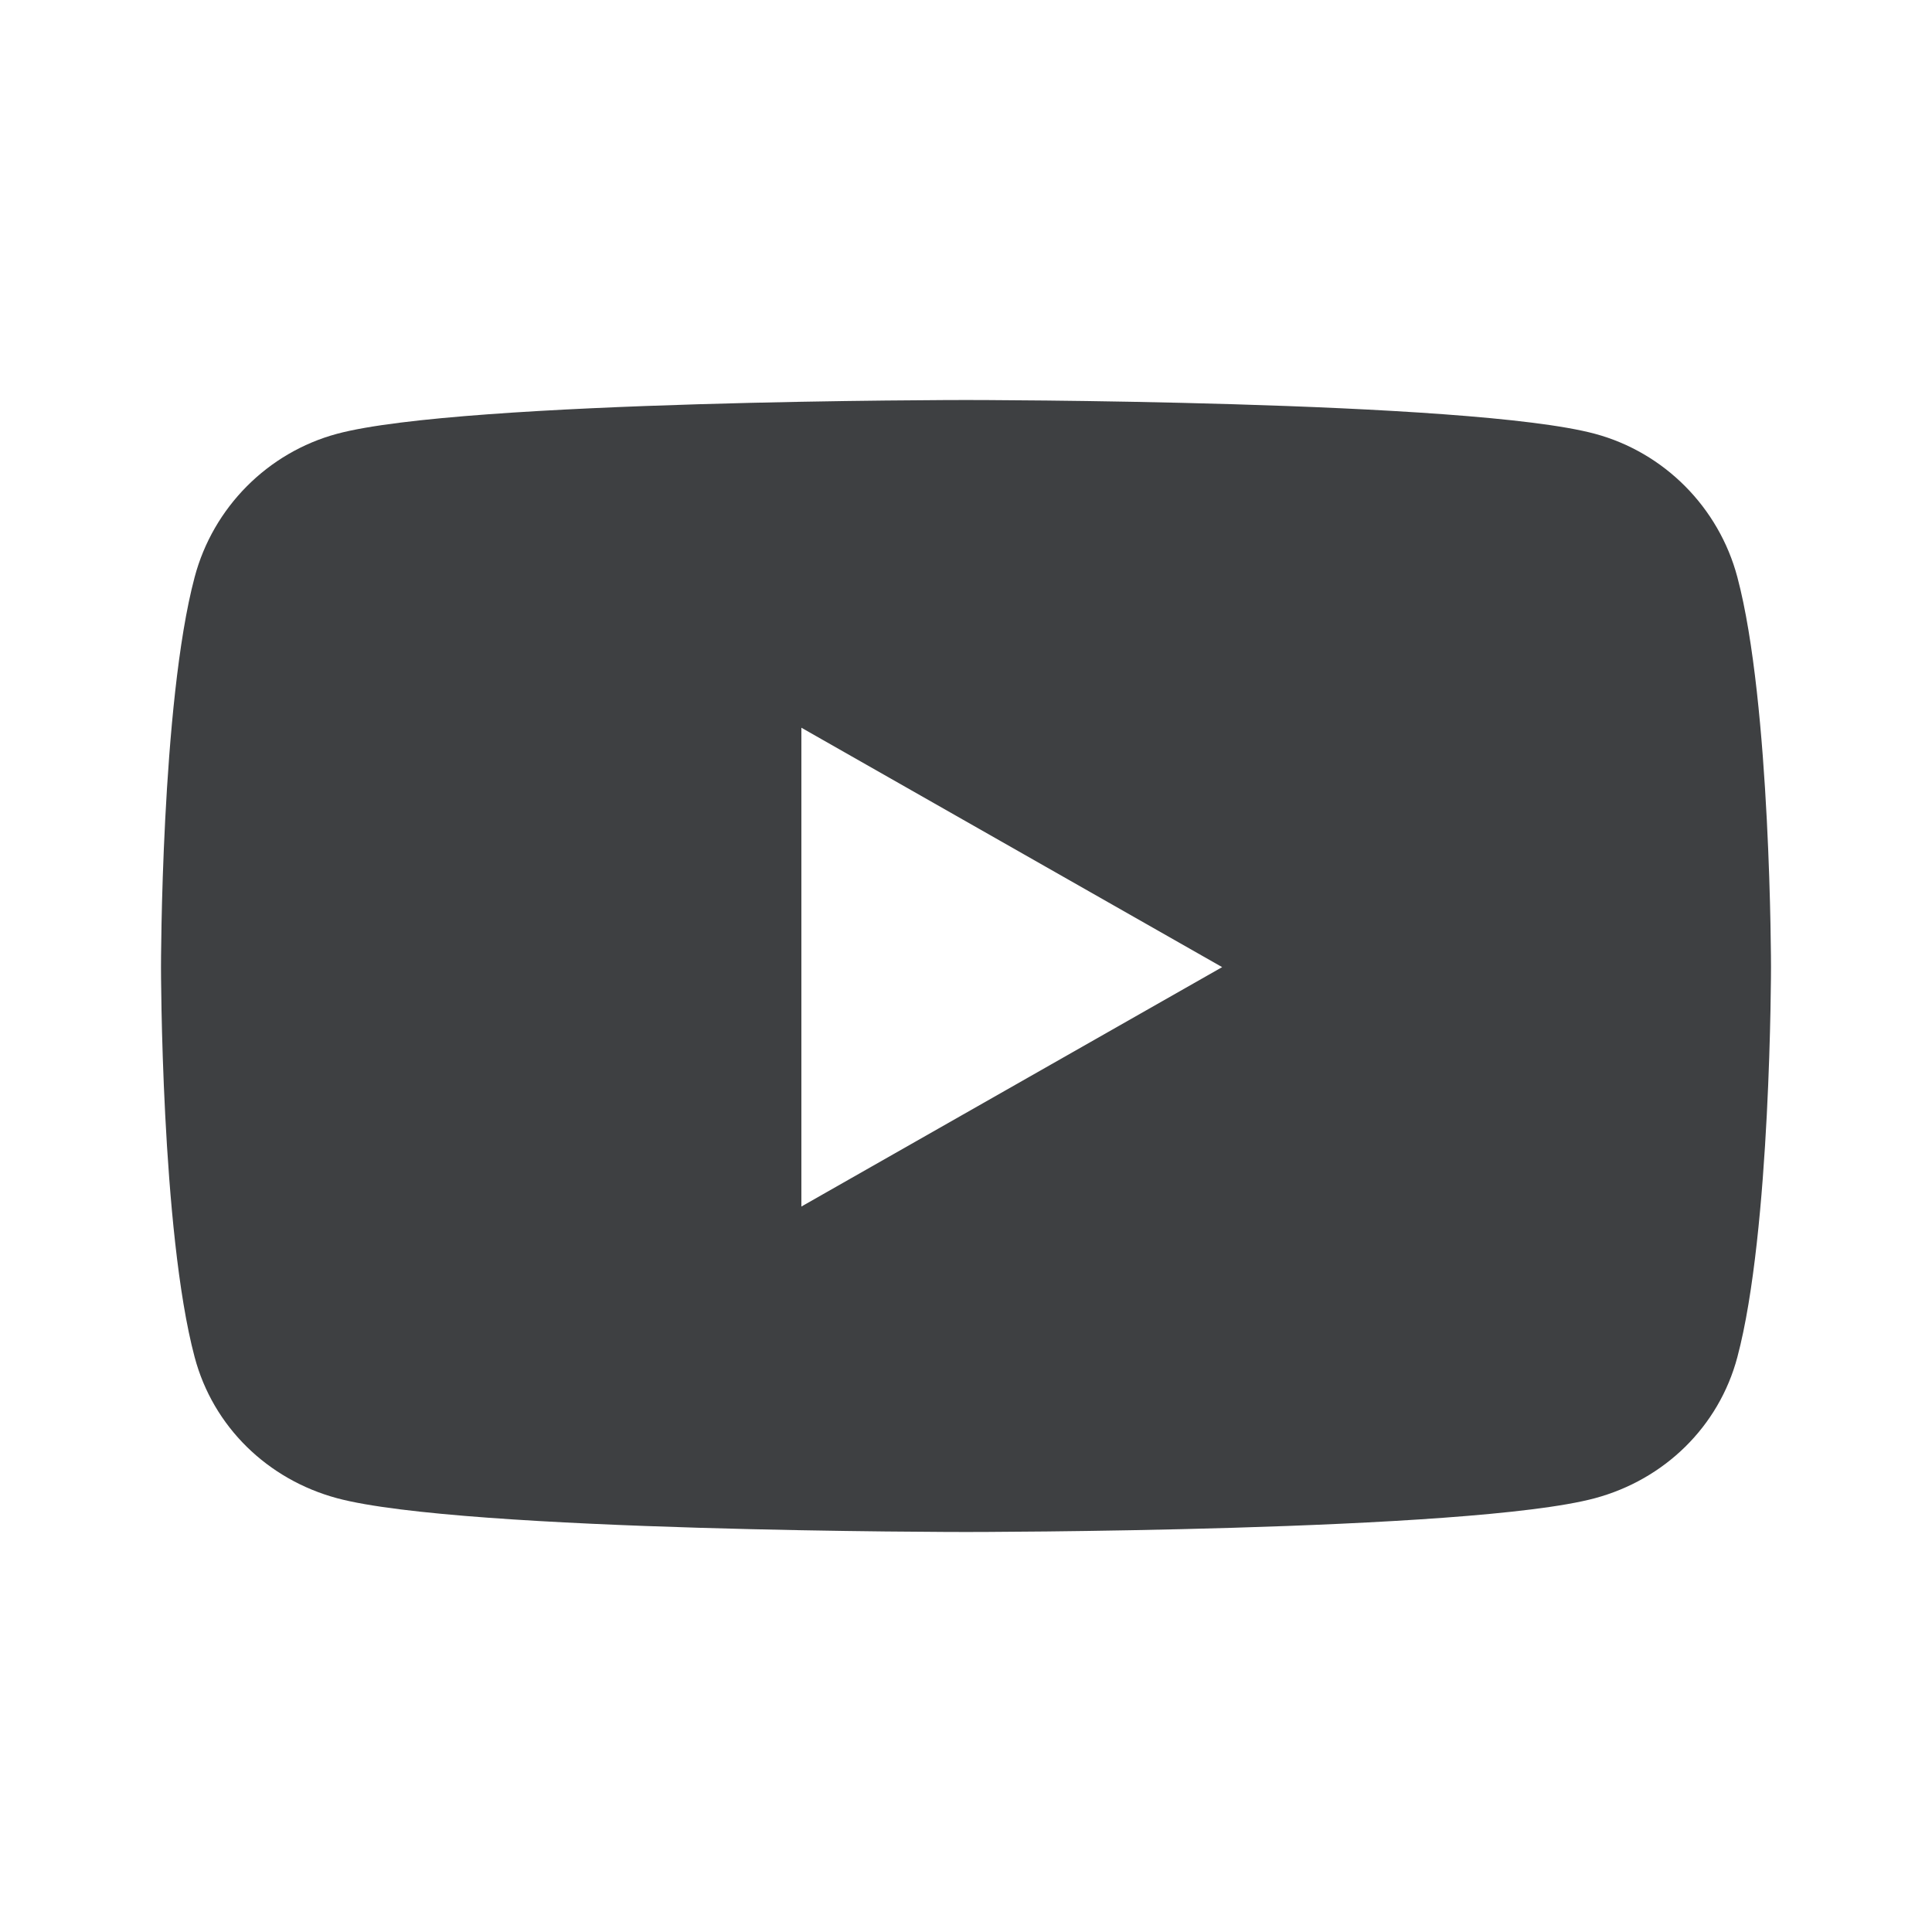 <svg xmlns="http://www.w3.org/2000/svg" width="24" height="24" viewBox="0 0 24 24">
  <path fill="#3E4042" fill-rule="evenodd" d="M21.582,7.169 C21.352,6.303 20.674,5.621 19.814,5.389 C18.254,4.969 12,4.969 12,4.969 C12,4.969 5.746,4.969 4.186,5.389 C3.326,5.621 2.648,6.303 2.418,7.169 C2,8.739 2,12.014 2,12.014 C2,12.014 2,15.29 2.418,16.859 C2.648,17.725 3.326,18.379 4.186,18.611 C5.746,19.031 12,19.031 12,19.031 C12,19.031 18.254,19.031 19.814,18.611 C20.674,18.379 21.352,17.725 21.582,16.859 C22,15.29 22,12.014 22,12.014 C22,12.014 22,8.739 21.582,7.169 L21.582,7.169 Z M9.955,14.988 L9.955,9.04 L15.182,12.014 L9.955,14.988 L9.955,14.988 Z"/>
</svg>
